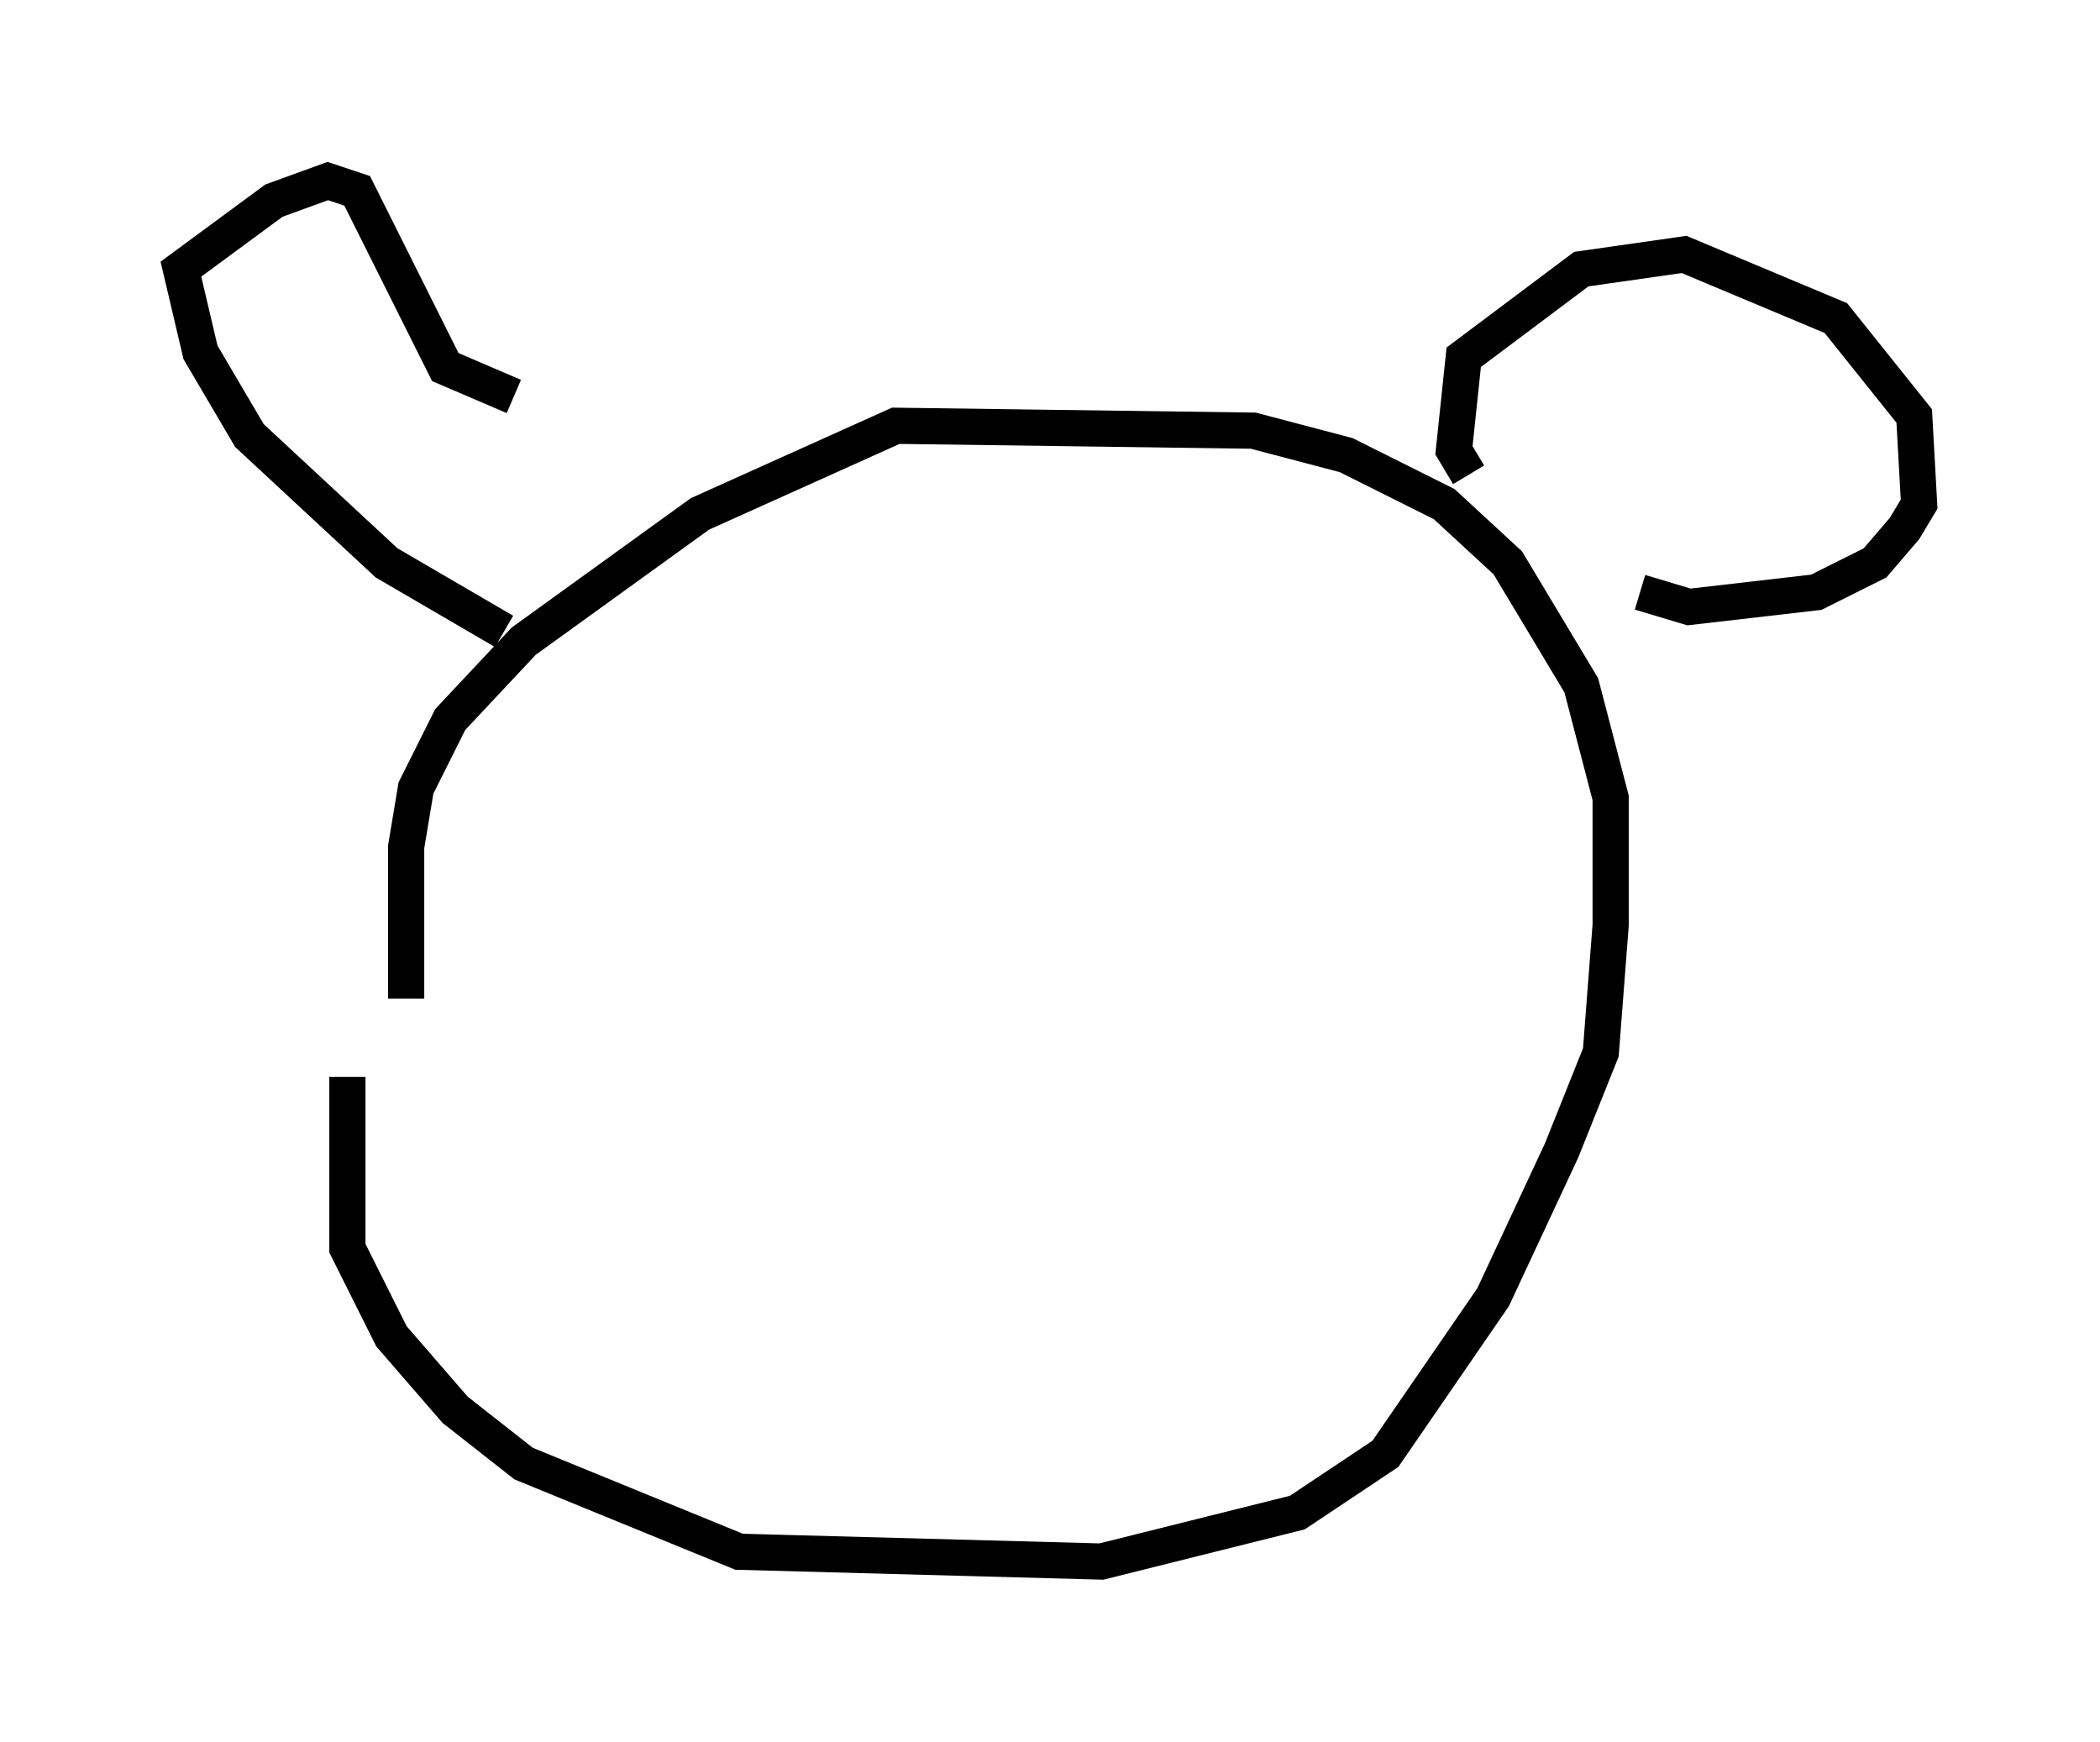 <?xml version="1.0" encoding="utf-8" ?>
<svg baseProfile="full" height="48.159" version="1.1" width="58.037" xmlns="http://www.w3.org/2000/svg" xmlns:ev="http://www.w3.org/2001/xml-events" xmlns:xlink="http://www.w3.org/1999/xlink"><defs /><rect fill="white" height="48.159" width="58.037" x="0" y="0" /><path d="M11.225, 26.515 m-1.624, 3.248 l0.0, 4.736 1.218, 2.436 l1.759, 2.03 1.894, 1.488 l5.954, 2.436 10.013, 0.271 l5.413, -1.353 2.436, -1.624 l2.977, -4.33 1.894, -4.059 l1.083, -2.706 0.271, -3.518 l0.0, -3.518 -0.812, -3.112 l-2.03, -3.383 -1.759, -1.624 l-2.706, -1.353 -2.571, -0.677 l-9.878, -0.135 -5.413, 2.436 l-4.871, 3.518 -2.03, 2.165 l-0.947, 1.894 -0.271, 1.624 l0.0, 4.195 m2.706, -10.149 l-3.248, -1.894 -3.789, -3.518 l-1.353, -2.3 -0.541, -2.3 l2.571, -1.894 1.488, -0.541 l0.812, 0.271 2.436, 4.871 l1.894, 0.812 m26.387, 2.165 l-0.406, -0.677 0.271, -2.571 l3.248, -2.436 2.842, -0.406 l4.195, 1.759 2.165, 2.706 l0.135, 2.436 -0.406, 0.677 l-0.812, 0.947 -1.624, 0.812 l-3.518, 0.406 -1.353, -0.406 " fill="none" stroke="black" stroke-width="1" /></svg>